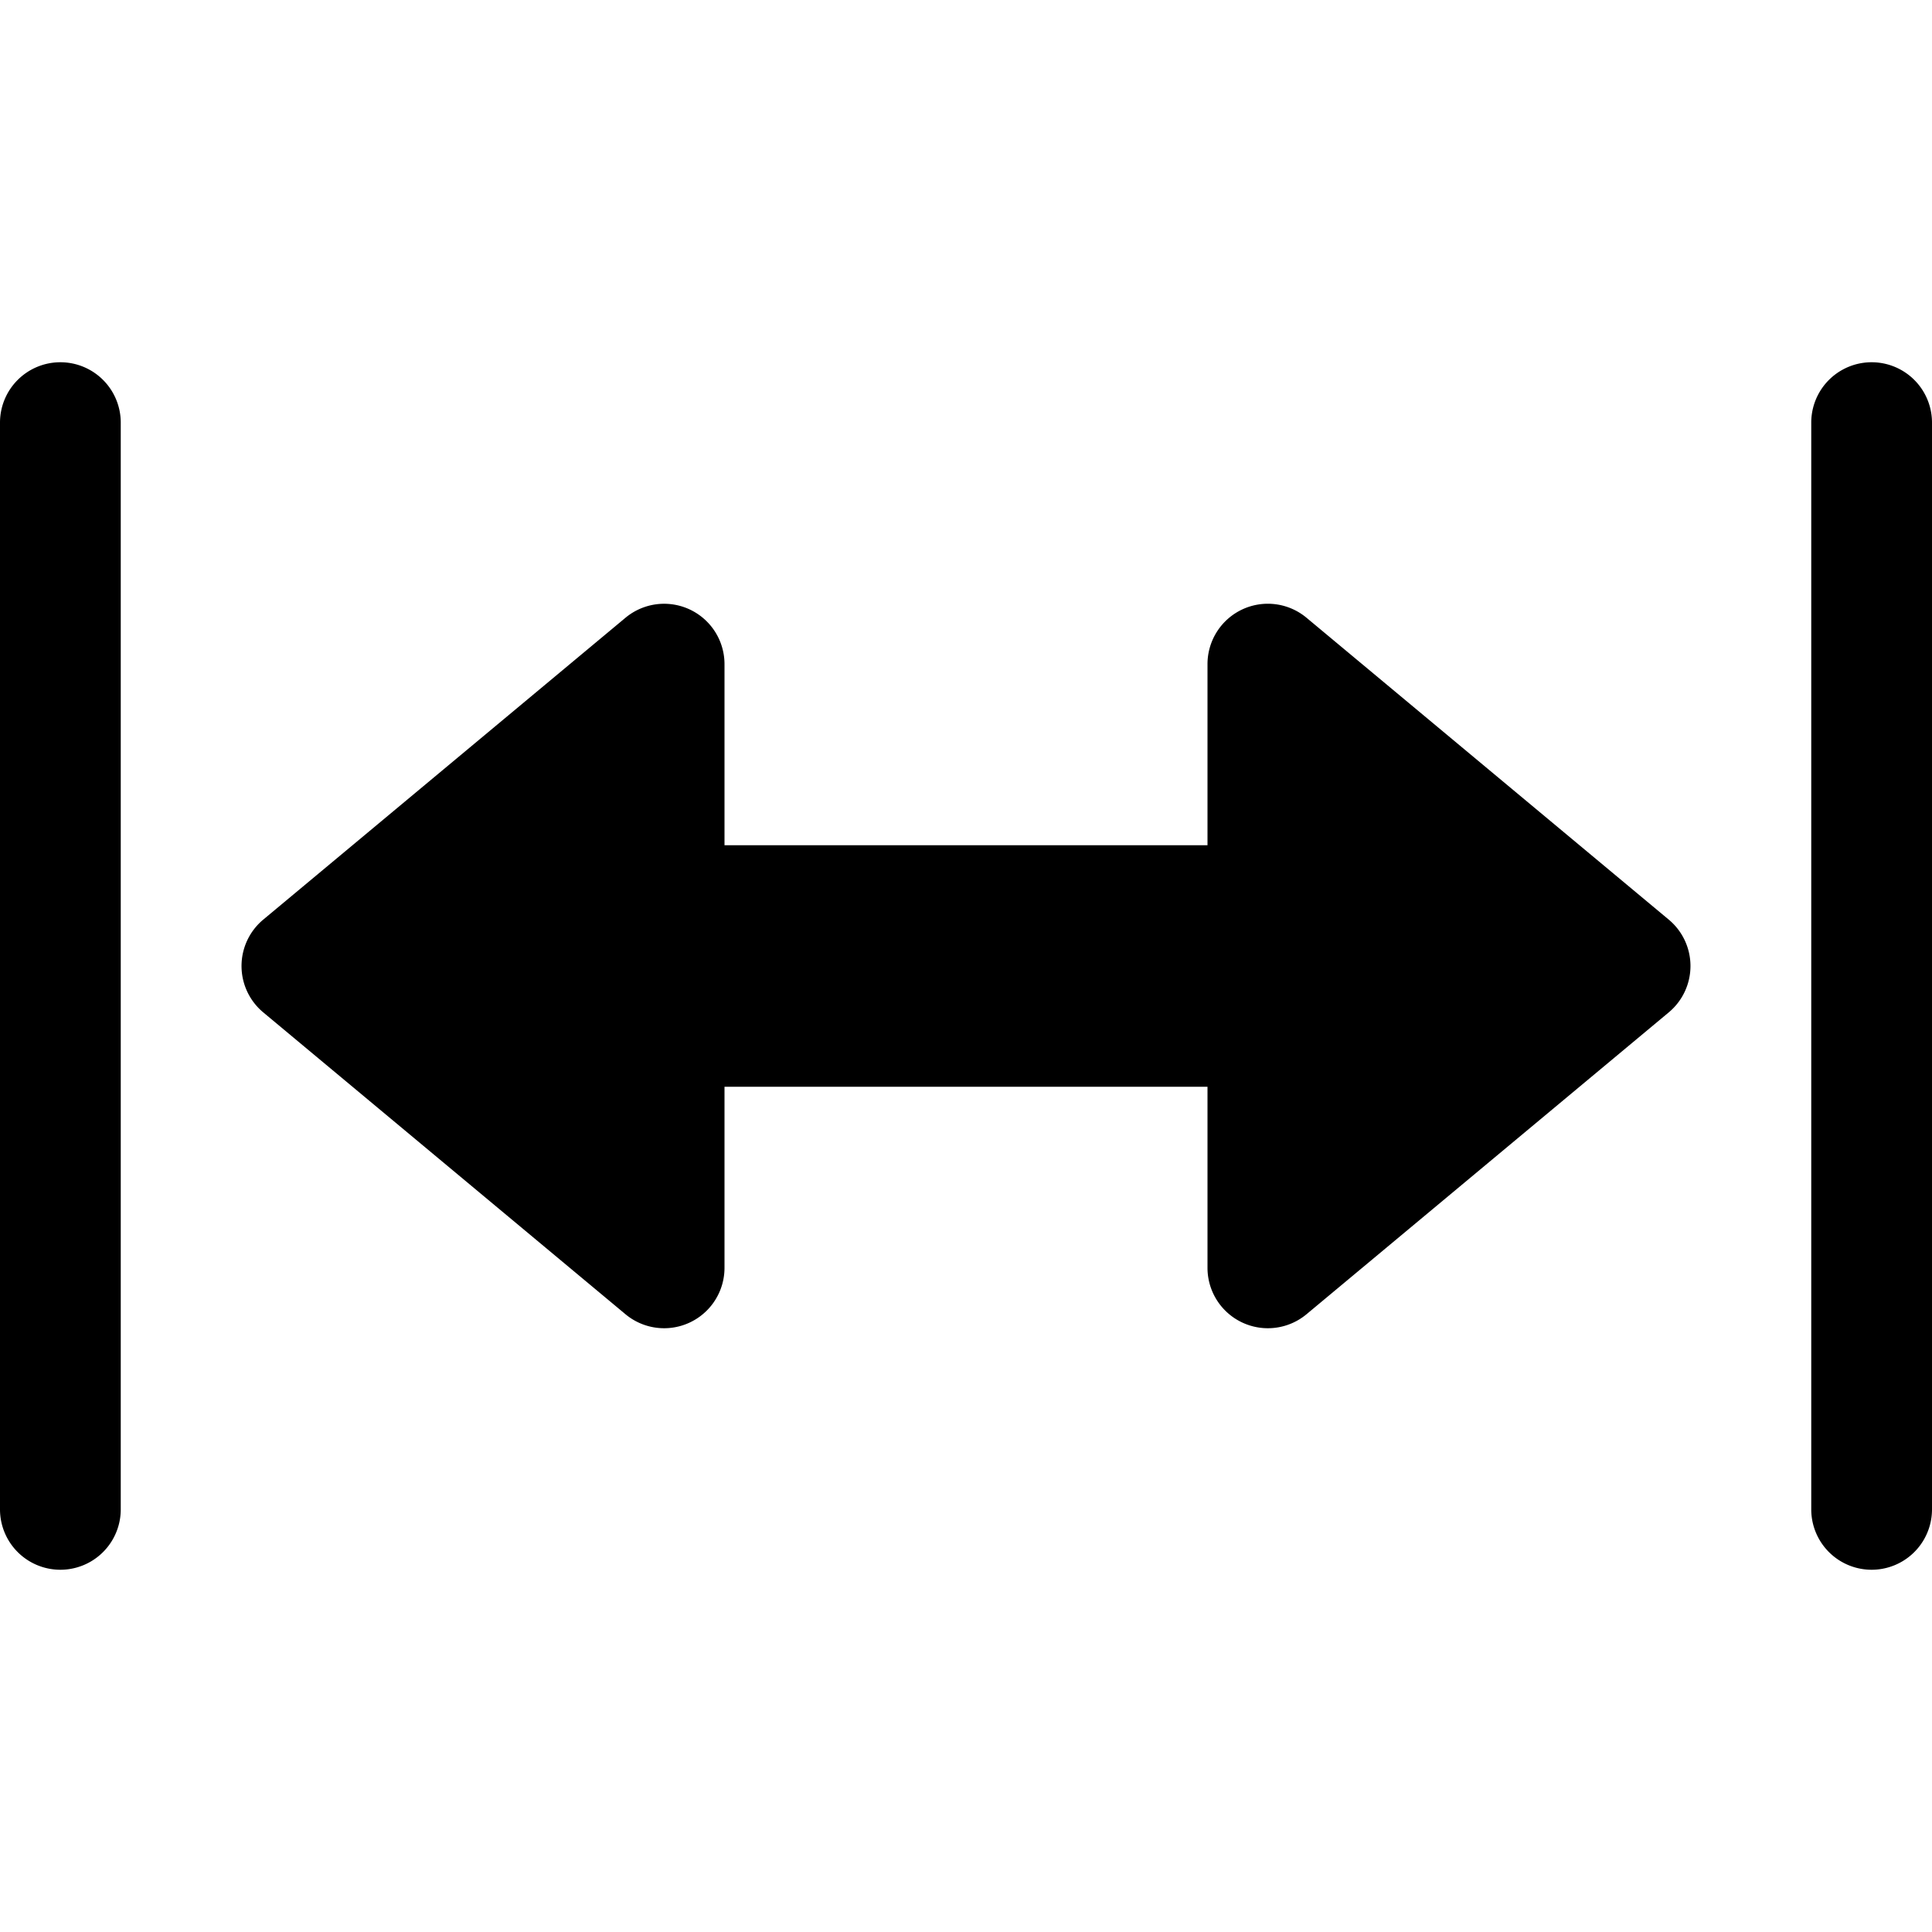 <svg xmlns="http://www.w3.org/2000/svg" width="3em" height="3em" viewBox="0 0 16 16"><path fill="currentColor" d="M.5 3a.5.5 0 0 0-.5.5v9a.5.5 0 0 0 1 0v-9A.5.5 0 0 0 .5 3m14.5.5a.5.5 0 0 1 1 0v9a.5.5 0 0 1-1 0zm-4.712 1.547a.5.5 0 0 1 .532.069l3 2.5a.5.5 0 0 1 0 .768l-3 2.5A.5.5 0 0 1 10 10.5V9H6v1.5a.5.5 0 0 1-.82.384l-3-2.5a.5.5 0 0 1 0-.768l3-2.5A.5.5 0 0 1 6 5.5V7h4V5.5a.5.5 0 0 1 .288-.453"/></svg>